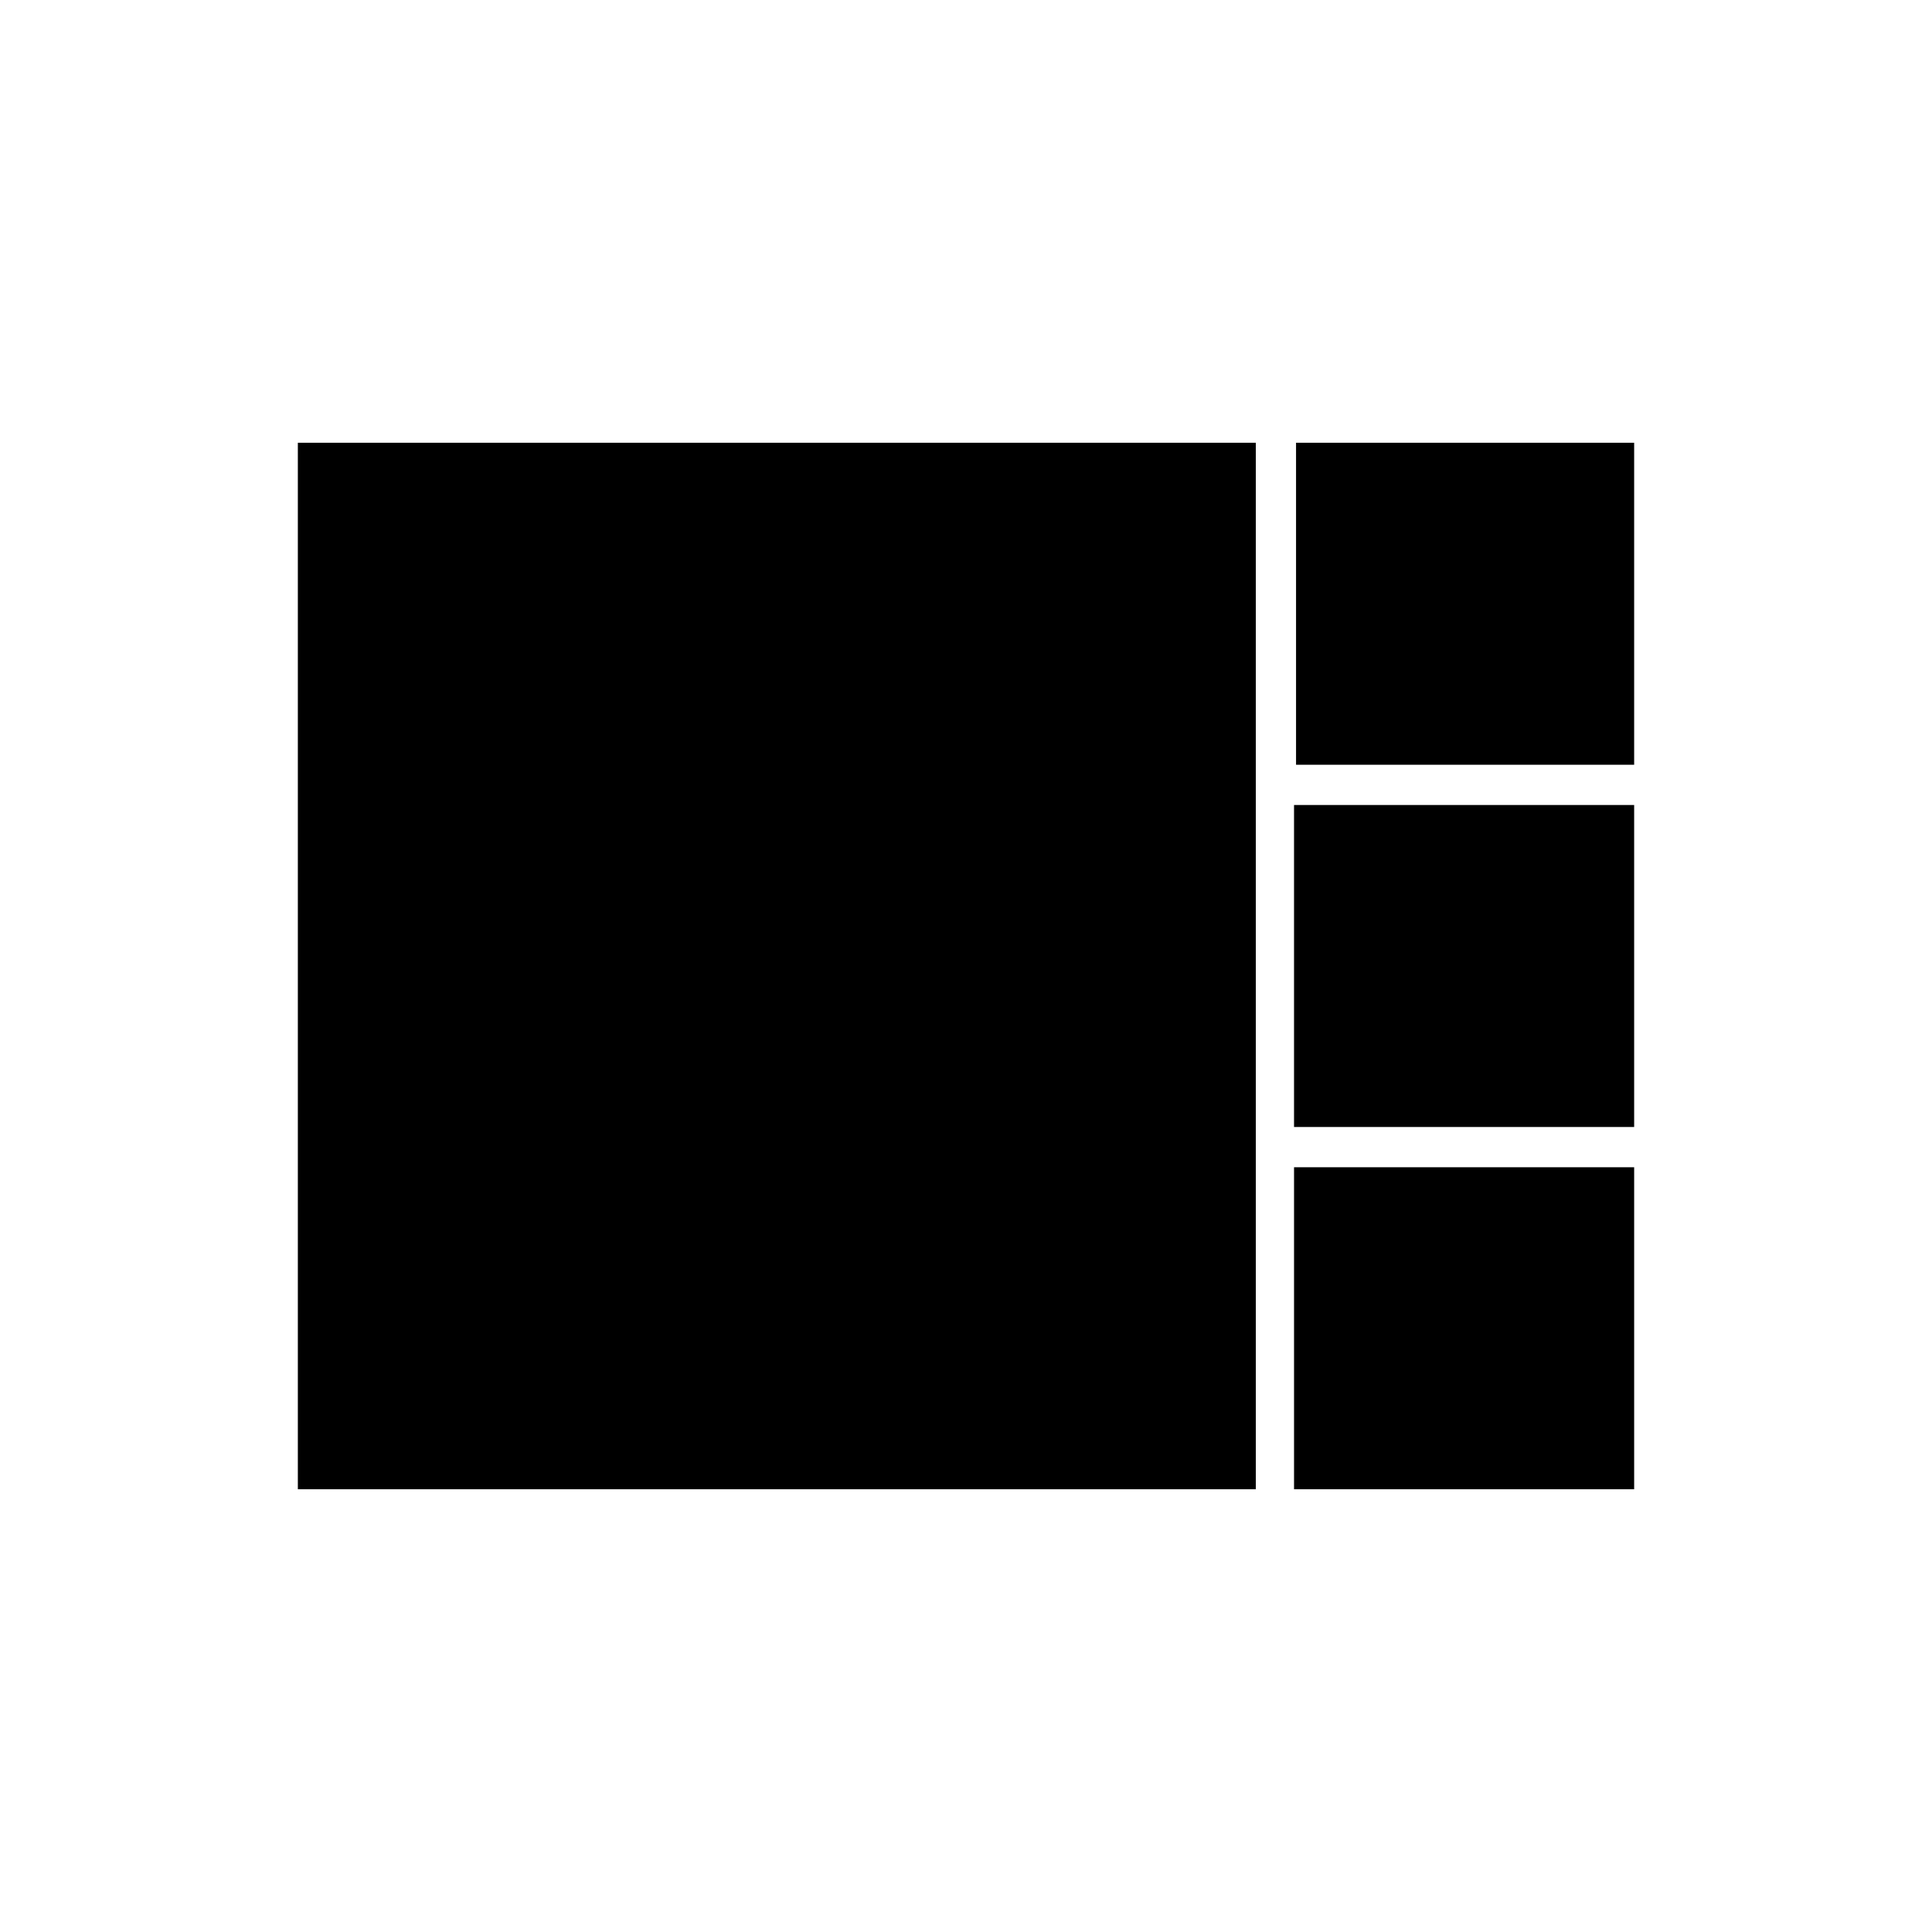 <svg xmlns="http://www.w3.org/2000/svg" height="20" viewBox="0 -960 960 960" width="20"><path d="M644-580v-160h168v160H644Zm-1 180v-160h169v160H643ZM148-220v-520h476v520H148Zm495 0v-160h169v160H643Z"/></svg>